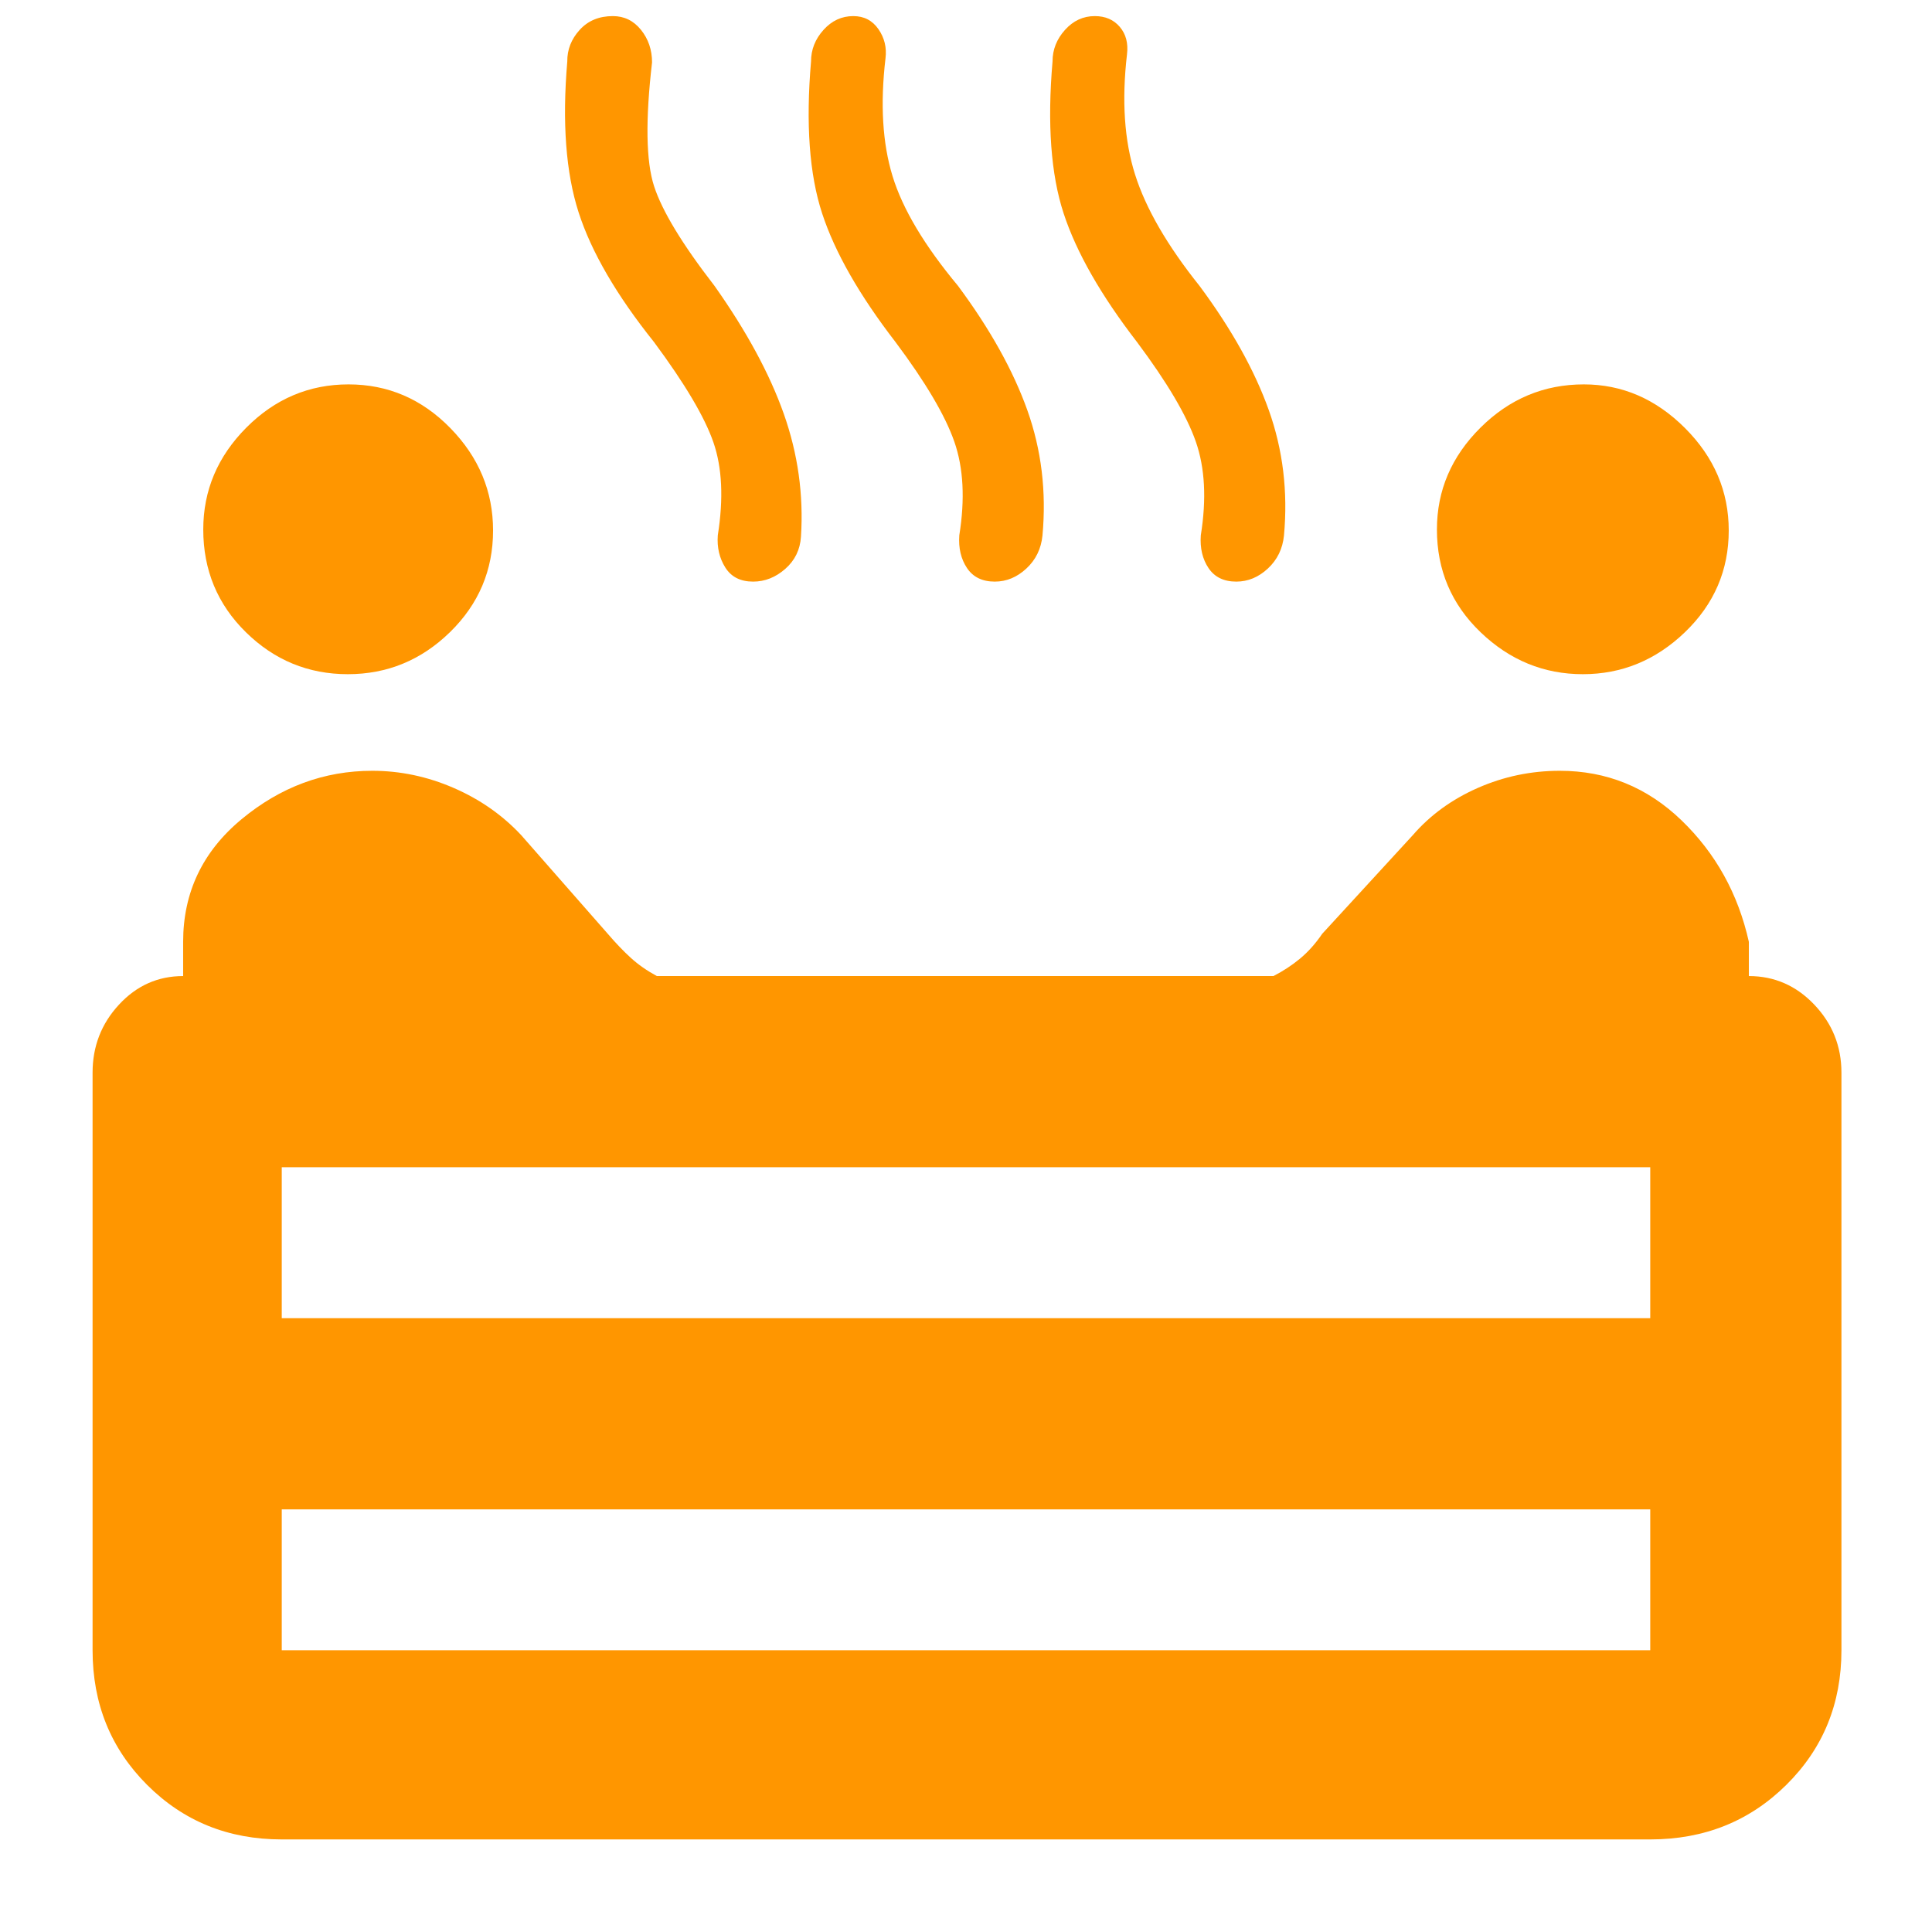 <svg xmlns="http://www.w3.org/2000/svg" height="48" viewBox="0 -960 960 960" width="48"><path fill="rgb(255, 150, 0)" d="M786.5-625q-29.06 0-50.78-20.81Q714-666.62 714-696.9q0-29.1 21.64-50.6Q757.27-769 787-769q28.56 0 50.28 21.72Q859-725.56 859-696.4q0 29.6-21.72 50.5T786.5-625Zm-613.67 0q-29.39 0-50.61-20.81T101-696.9q0-29.1 21.39-50.6 21.4-21.5 50.78-21.5 29.39 0 50.61 21.72T245-696.4q0 29.6-21.39 50.5-21.4 20.9-50.78 20.9Zm201.37-46q-9.4 0-13.8-7t-3.73-16q4.33-27.37-2.17-46.18Q348-759 325-790q-28-35-37.5-64.5t-5.62-74.96q-.09-8.8 6.14-15.67 6.22-6.87 16.52-6.87 8.46 0 13.96 6.83T324-929q-5 43 1 61.5t30 49.5q23.89 33.76 34.45 63.6Q400-724.55 398-693.36q-.61 9.7-7.8 16.03-7.2 6.33-16 6.33Zm120.11 0q-9.31 0-13.81-6.74T476.67-694q4.33-27-2.46-46.5Q467.43-760 445-790q-27-35-36.5-64t-5.5-75.46q0-8.8 6.18-15.67Q415.35-952 424-952q8 0 12.5 6.5T440-931q-4 34 3.5 58.5T476-818q23.89 32.18 34.45 61.76Q521-726.66 518-693.9q-1 9.9-8 16.4-7 6.5-15.69 6.5Zm120 0q-9.31 0-13.81-6.74T596.67-694q4.33-27-2.46-46.5Q587.43-760 565-790q-27-35-36.5-64t-5.5-75.46q0-8.8 6.18-15.67Q535.35-952 544-952q7.85 0 12.42 5.36Q561-941.27 560-933q-4 34.4 4 59.7 8 25.3 32 55.3 23.89 32.18 34.45 61.76Q641-726.66 638-693.9q-1 9.9-8 16.4-7 6.5-15.69 6.5ZM140-46q-39.8 0-66.9-27.1Q46-100.2 46-140v-287q0-19.63 13.13-33.81Q72.25-475 91-475v-17q0-36.85 29.02-60.93Q149.04-577 185-577q20.76 0 40.38 8.5T259-545l43 49q6 7 11.5 12t12.89 9h306.36q7.25-3.71 13.25-8.69 6-4.98 11-12.31l45-49q13-15 32.35-23.5 19.34-8.5 40.69-8.5 34.92 0 60.44 24.57Q861-527.85 869-492v17q19 0 32.5 14.19Q915-446.63 915-427v287q0 39.8-27.39 66.9Q860.21-46 820-46H140Zm0-259h680v-75H140v75Zm0 165h680v-70H140v70Zm340-165Zm0 95Zm0 0v-95 95Z"/></svg>